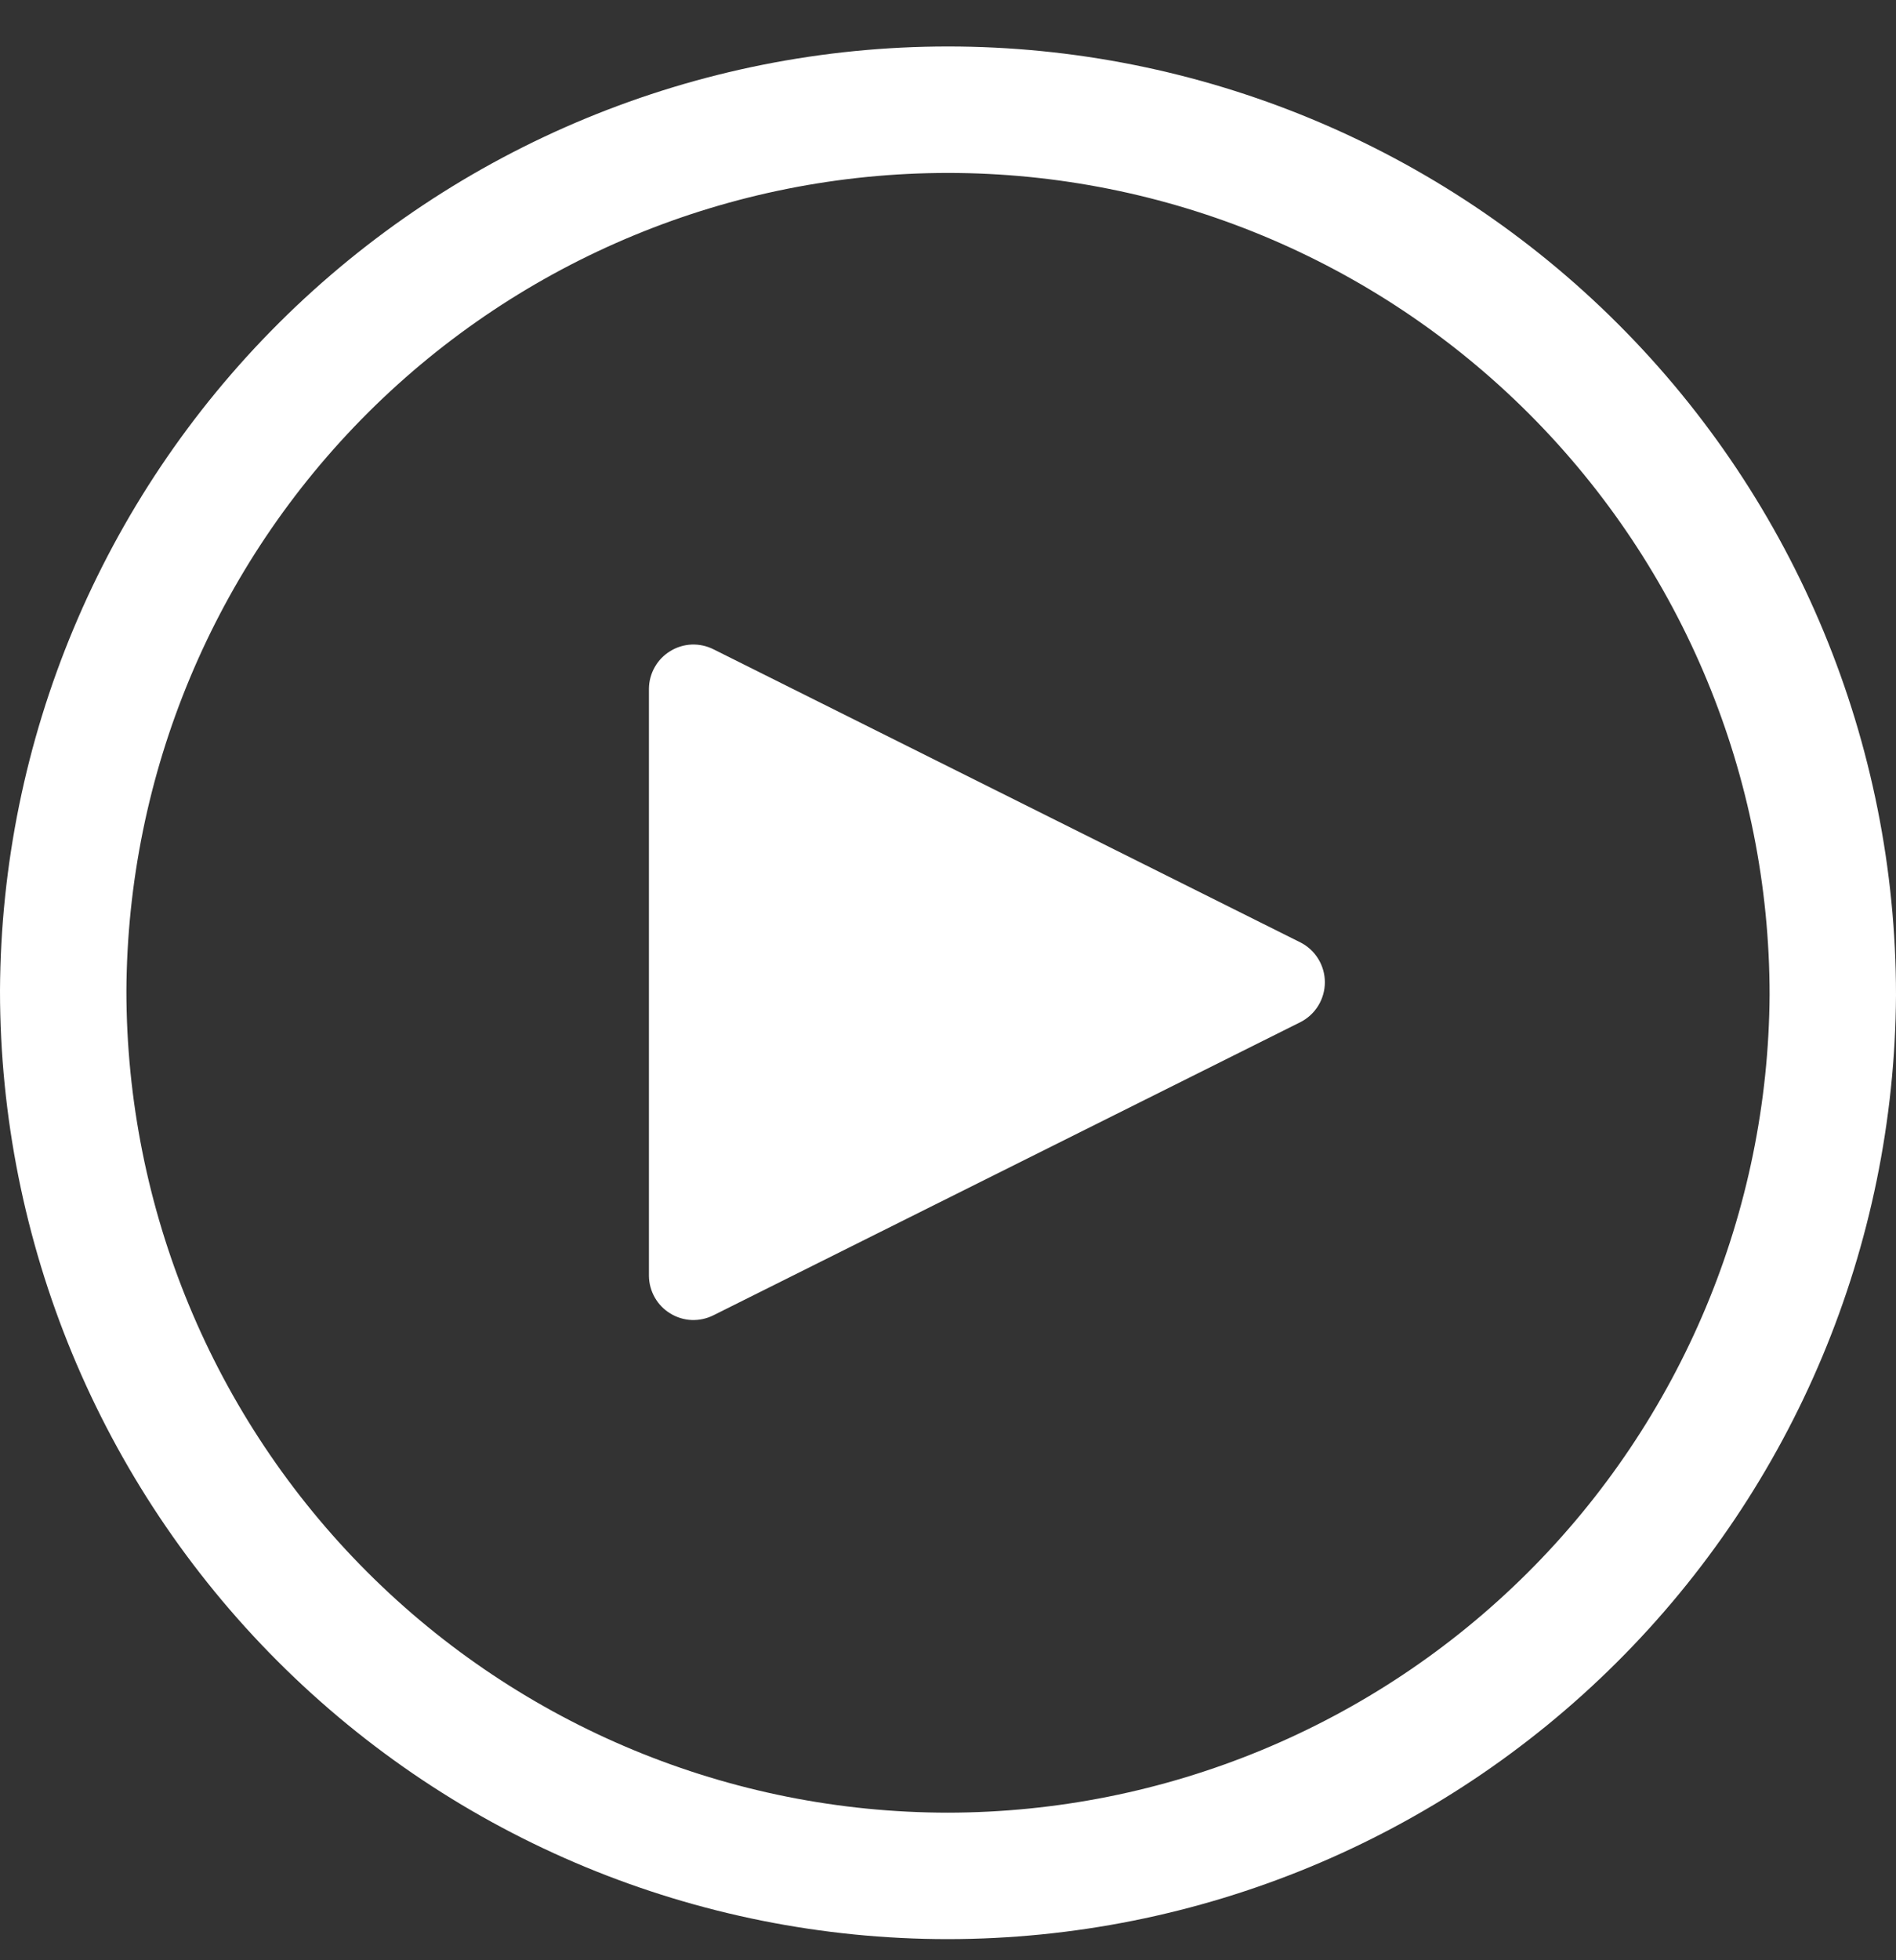 <svg width="30" height="31" viewBox="0 0 30 31" fill="none" xmlns="http://www.w3.org/2000/svg">
<rect x="0" y="0" width="30" height="31" fill="#333333" stroke="none"/>
<g clip-path="url(#clip0_279_8896)">
<path d="M14.999 29.666C11.286 29.665 7.726 28.191 5.101 25.565C2.476 22.94 1.001 19.38 1 15.668C1.018 11.967 2.5 8.424 5.123 5.812C7.747 3.201 11.298 1.735 15 1.735C18.713 1.735 22.274 3.21 24.899 5.835C27.524 8.46 28.999 12.02 29 15.732C28.979 19.432 27.495 22.974 24.873 25.584C22.25 28.195 18.7 29.662 14.999 29.666Z" stroke="white" stroke-width="2"/>
<path d="M10.268 20.177V10.891C10.269 10.771 10.301 10.654 10.36 10.55C10.419 10.445 10.504 10.358 10.607 10.296C10.709 10.233 10.826 10.198 10.945 10.193C11.065 10.189 11.184 10.215 11.291 10.269L20.577 14.904C20.693 14.963 20.791 15.053 20.859 15.165C20.927 15.276 20.963 15.403 20.963 15.534C20.963 15.664 20.927 15.792 20.859 15.903C20.791 16.015 20.693 16.105 20.577 16.164L11.291 20.799C11.184 20.853 11.065 20.879 10.945 20.875C10.826 20.87 10.709 20.835 10.607 20.772C10.504 20.71 10.419 20.623 10.36 20.518C10.301 20.414 10.269 20.296 10.268 20.177Z" fill="white"/>
</g>
<defs>
<clipPath id="clip0_279_8896">
<rect width="30" height="30" fill="white" transform="translate(0 0.666)"/>
</clipPath>
</defs>
</svg>
